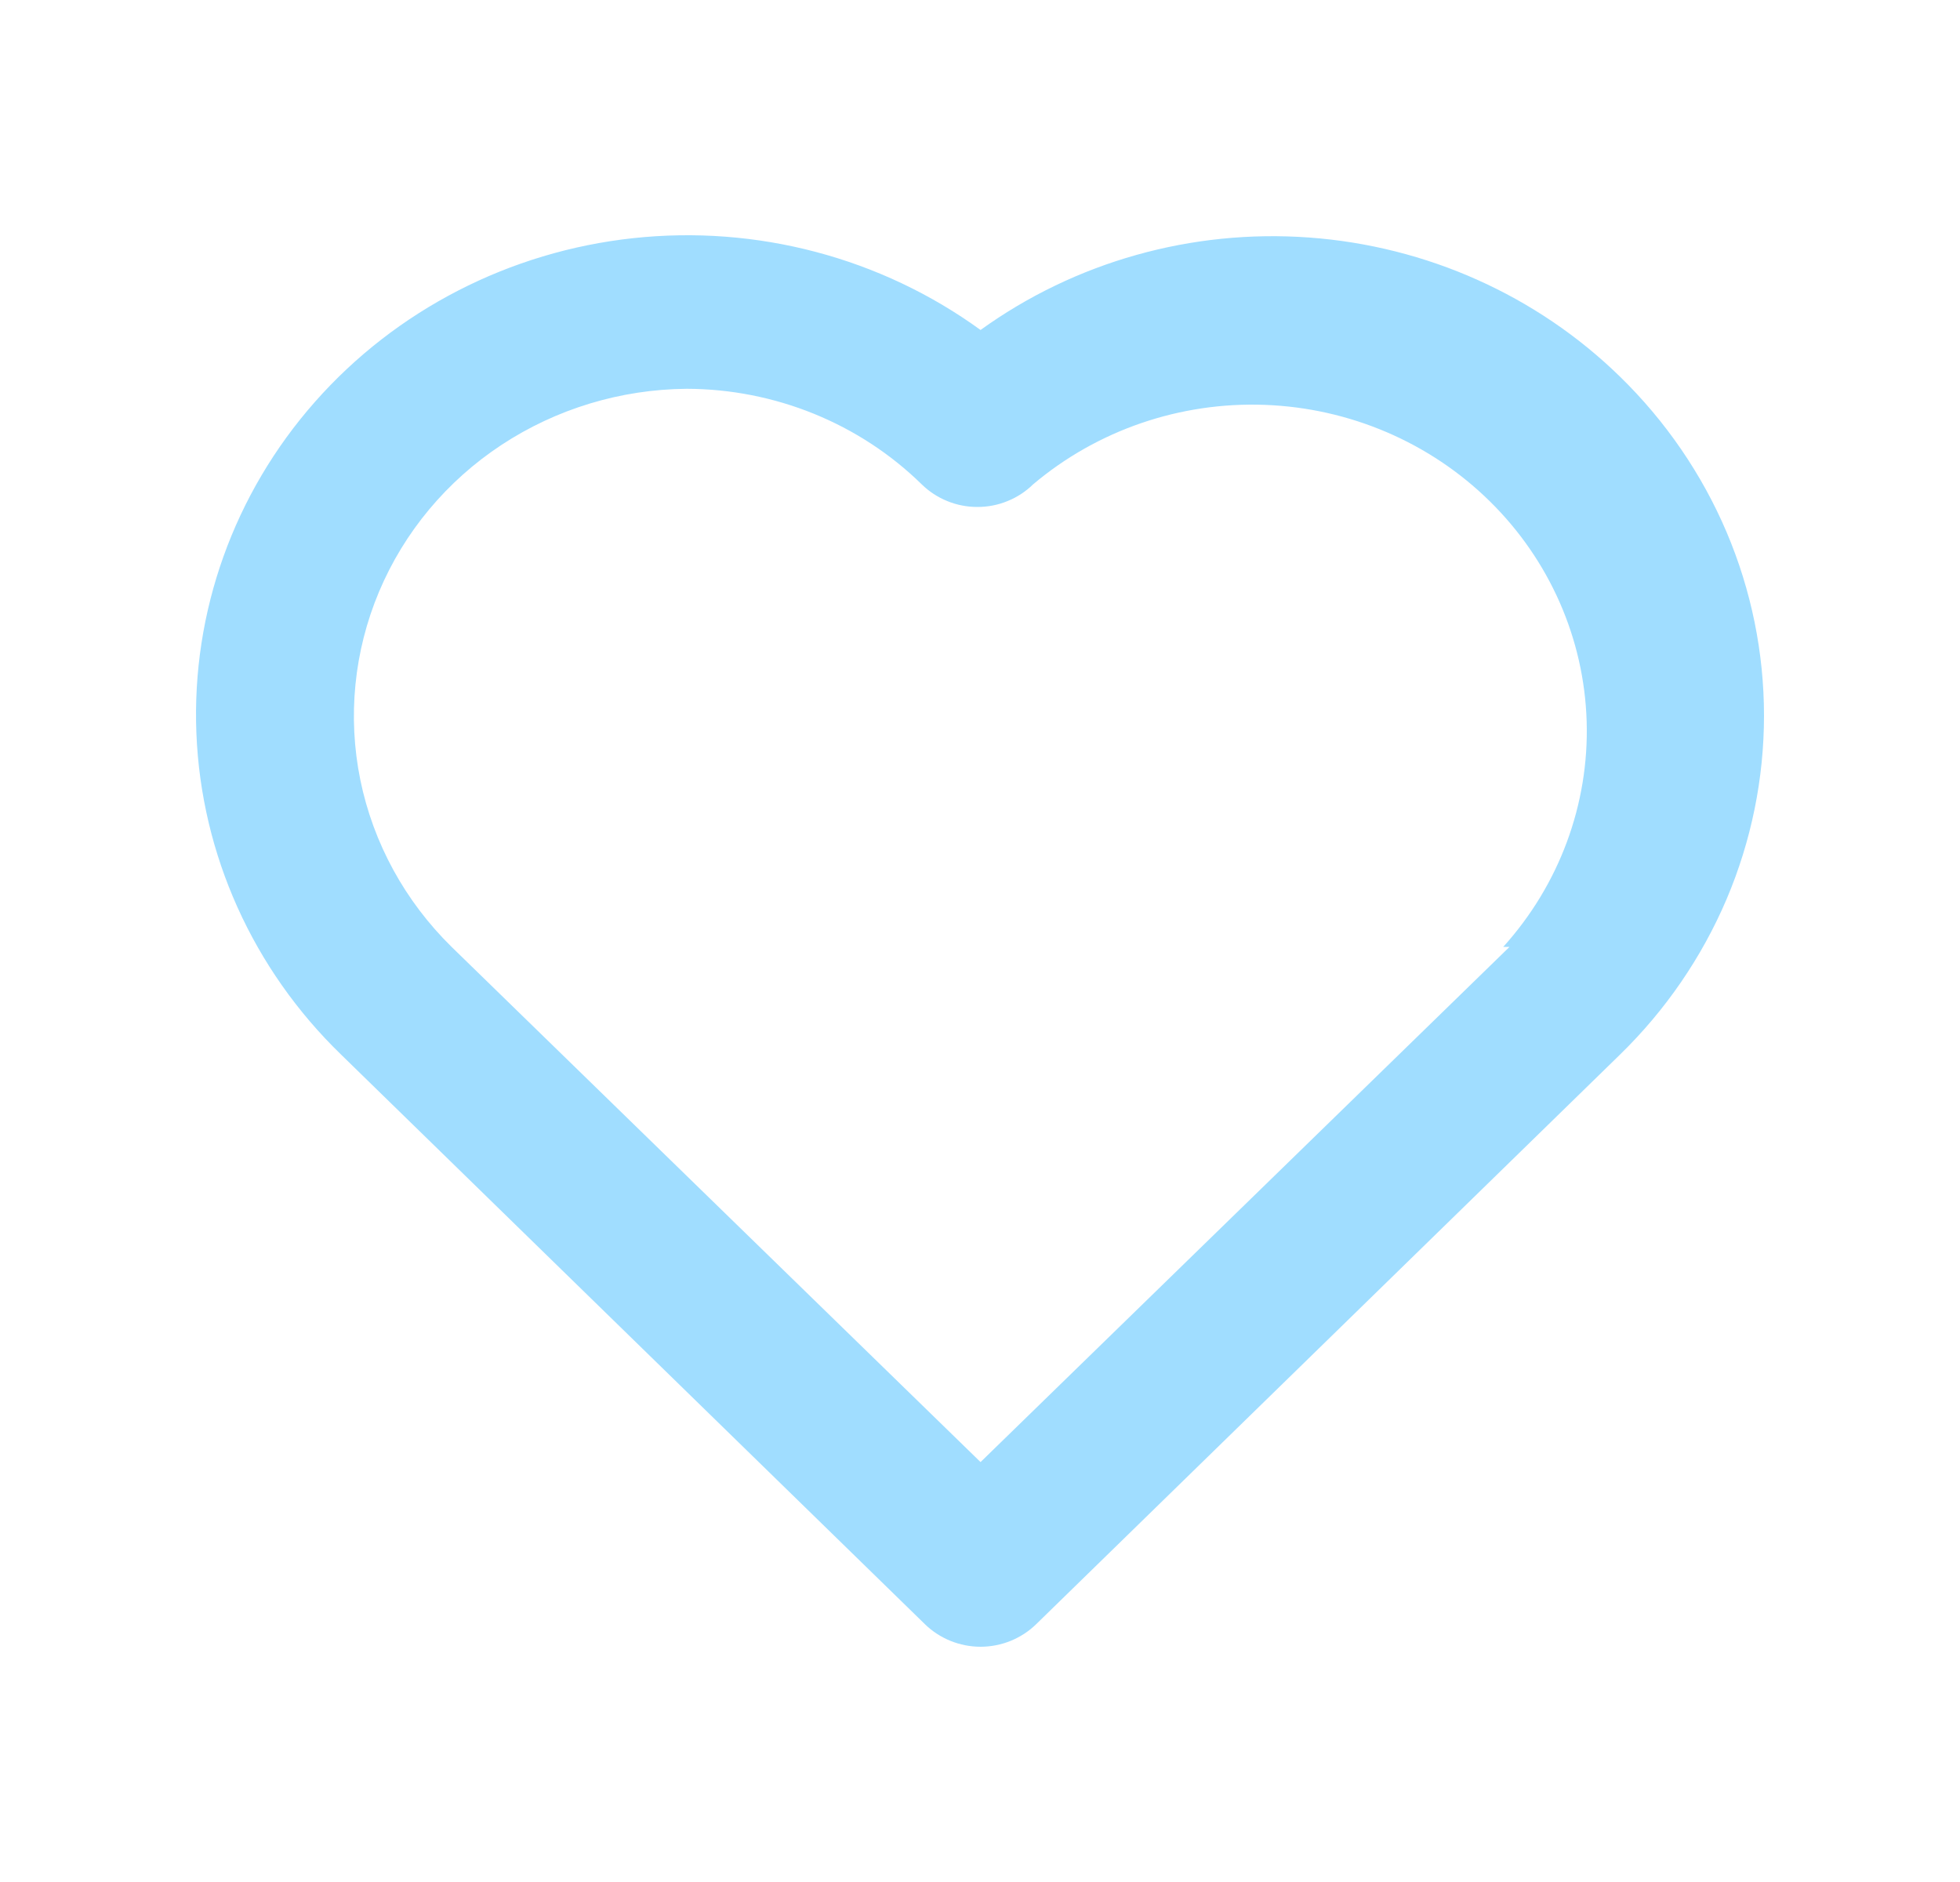 <svg width="25" height="24" viewBox="0 0 25 24" fill="none" xmlns="http://www.w3.org/2000/svg">
<path d="M20.663 4.803C19.602 3.767 18.195 3.138 16.698 3.029C15.201 2.92 13.714 3.338 12.507 4.208C11.235 3.285 9.652 2.867 8.077 3.037C6.502 3.207 5.051 3.953 4.017 5.125C2.983 6.296 2.443 7.806 2.505 9.351C2.567 10.896 3.226 12.36 4.351 13.449L11.797 20.712C11.89 20.803 12.001 20.875 12.123 20.925C12.245 20.974 12.375 21 12.507 21C12.639 21 12.77 20.974 12.891 20.925C13.013 20.875 13.124 20.803 13.217 20.712L20.663 13.449C21.245 12.882 21.707 12.208 22.023 11.466C22.338 10.724 22.5 9.929 22.5 9.126C22.5 8.323 22.338 7.528 22.023 6.786C21.707 6.044 21.245 5.37 20.663 4.803ZM19.254 12.075L12.507 18.645L5.76 12.075C5.166 11.492 4.761 10.752 4.596 9.946C4.432 9.14 4.515 8.305 4.835 7.545C5.155 6.785 5.698 6.134 6.396 5.674C7.095 5.214 7.916 4.965 8.759 4.958C9.884 4.961 10.963 5.399 11.757 6.177C11.85 6.268 11.961 6.341 12.083 6.39C12.204 6.44 12.335 6.465 12.467 6.465C12.599 6.465 12.73 6.44 12.851 6.39C12.973 6.341 13.084 6.268 13.177 6.177C13.995 5.486 15.051 5.123 16.133 5.163C17.214 5.203 18.24 5.642 19.002 6.392C19.764 7.141 20.206 8.145 20.238 9.2C20.27 10.255 19.889 11.283 19.174 12.075H19.254Z" fill="#A0DDFF"/>
</svg>
